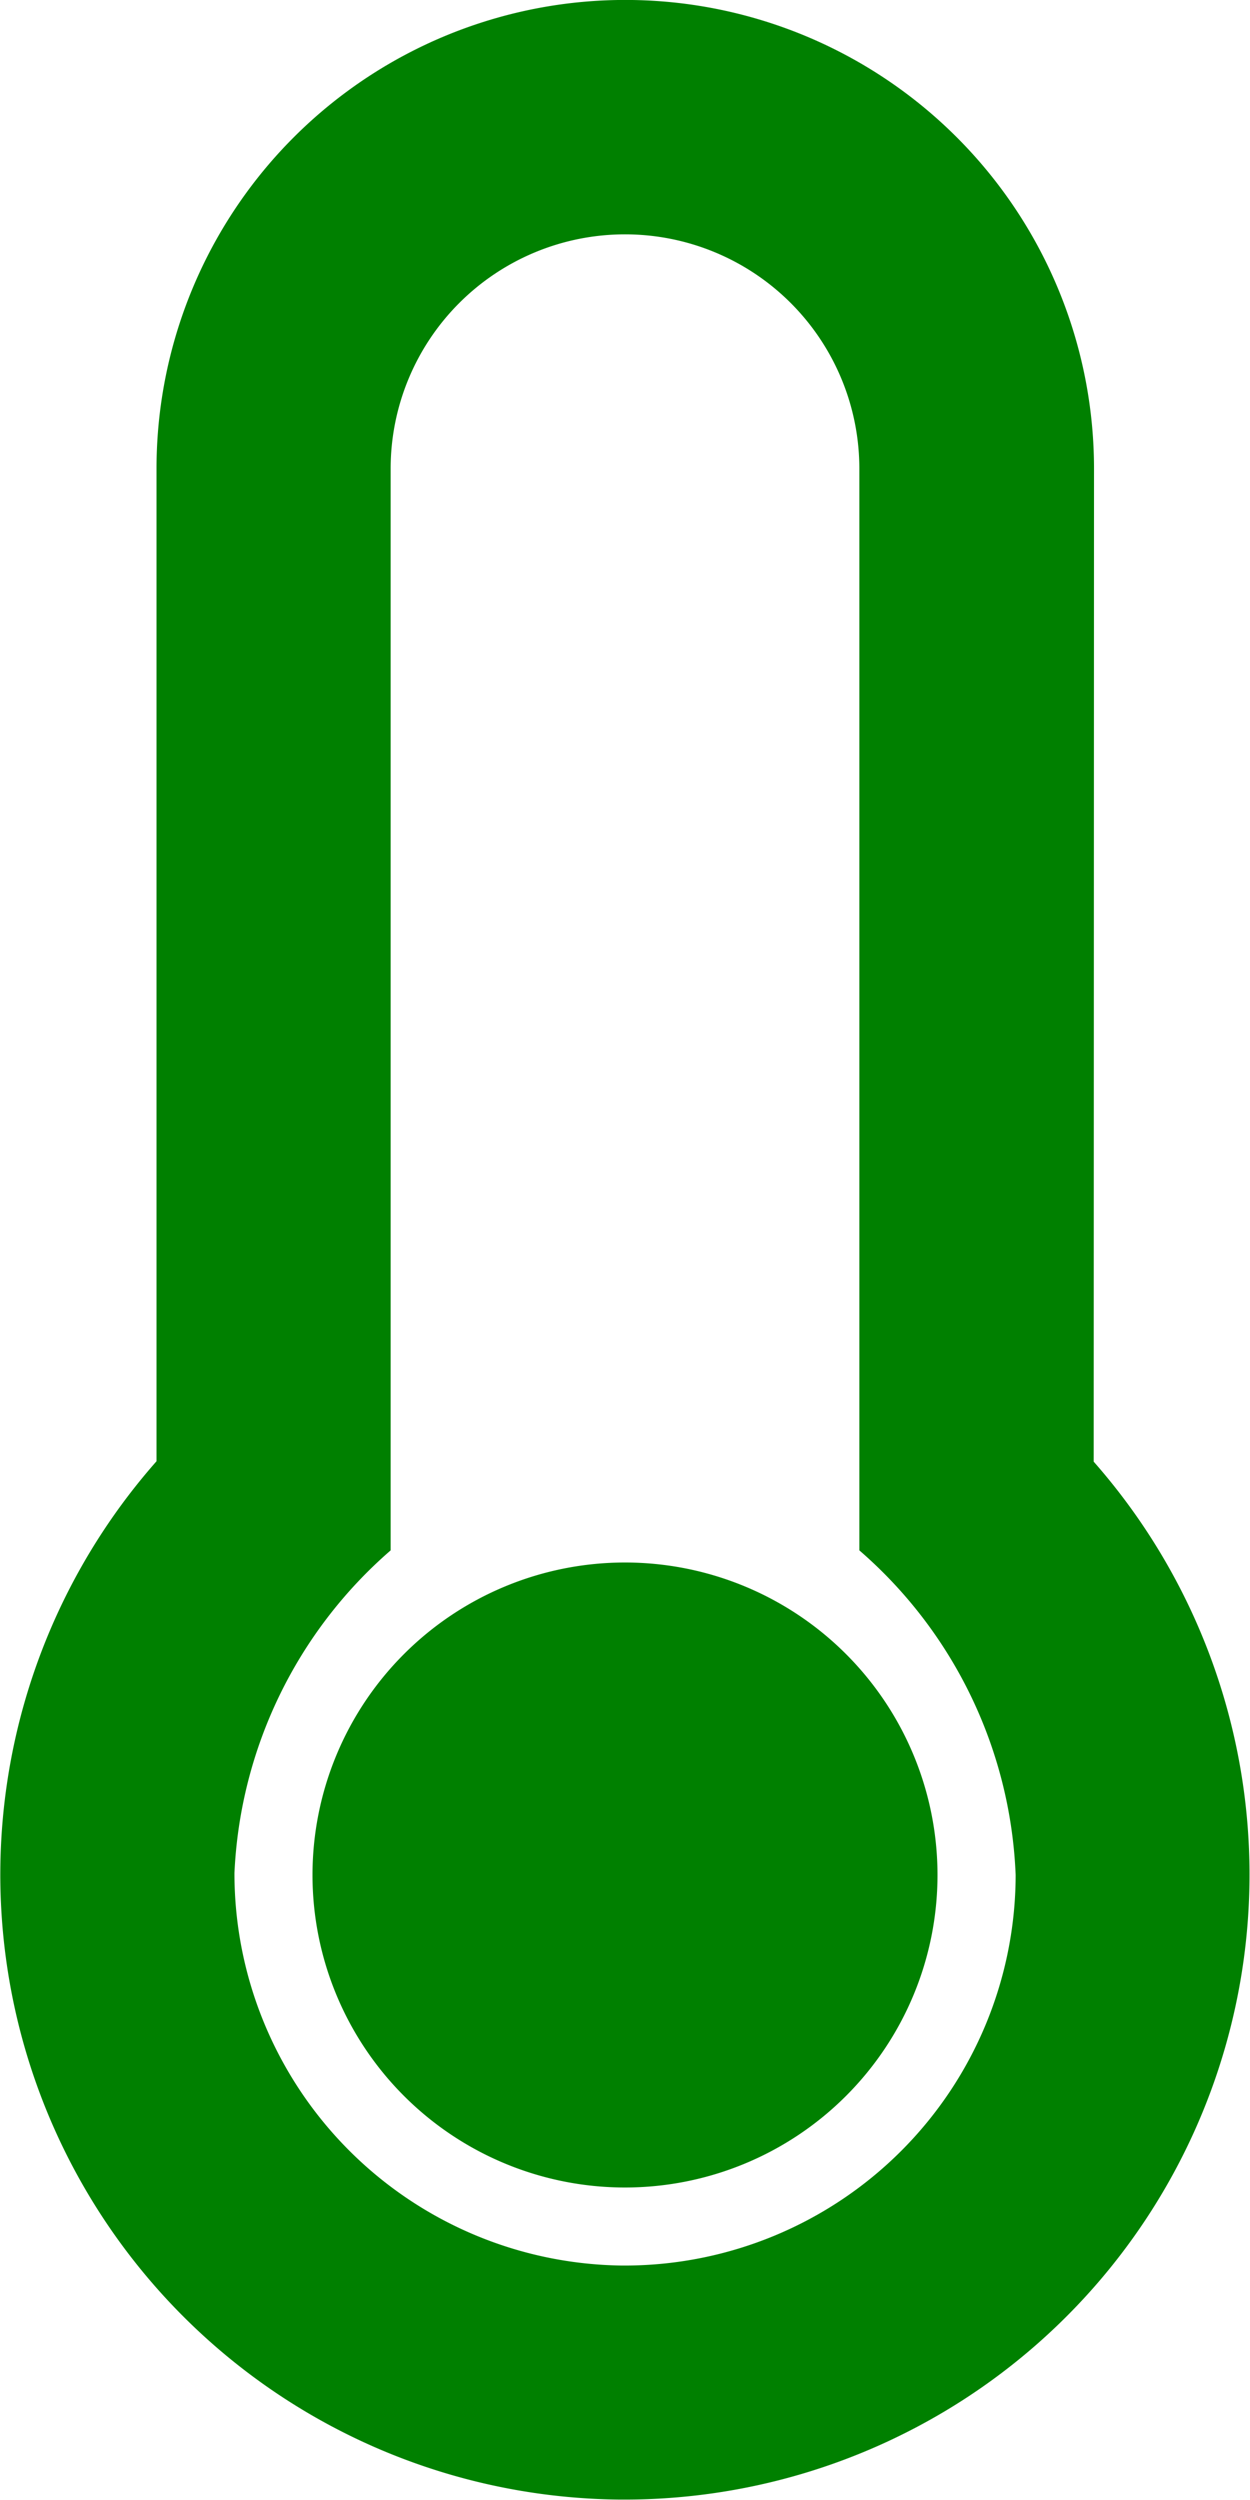 <svg xmlns="http://www.w3.org/2000/svg" width="11.852" height="23.704" viewBox="0 0 11.852 23.704">
  <path id="Icon_awesome-thermometer-empty" data-name="Icon awesome-thermometer-empty" d="M8.889,17.778a2.963,2.963,0,1,1-2.963-2.963A2.963,2.963,0,0,1,8.889,17.778Zm1.481-3.919A5.926,5.926,0,0,1,5.926,23.7H5.884a5.926,5.926,0,0,1-4.4-9.845V4.444a4.444,4.444,0,1,1,8.889,0ZM9.63,17.778A4.3,4.3,0,0,0,8.148,14.7V4.444a2.222,2.222,0,0,0-4.444,0V14.7a4.309,4.309,0,0,0-1.481,3.059A3.719,3.719,0,0,0,5.9,21.481h.027A3.708,3.708,0,0,0,9.63,17.778Z" fill="green"/>
</svg>
